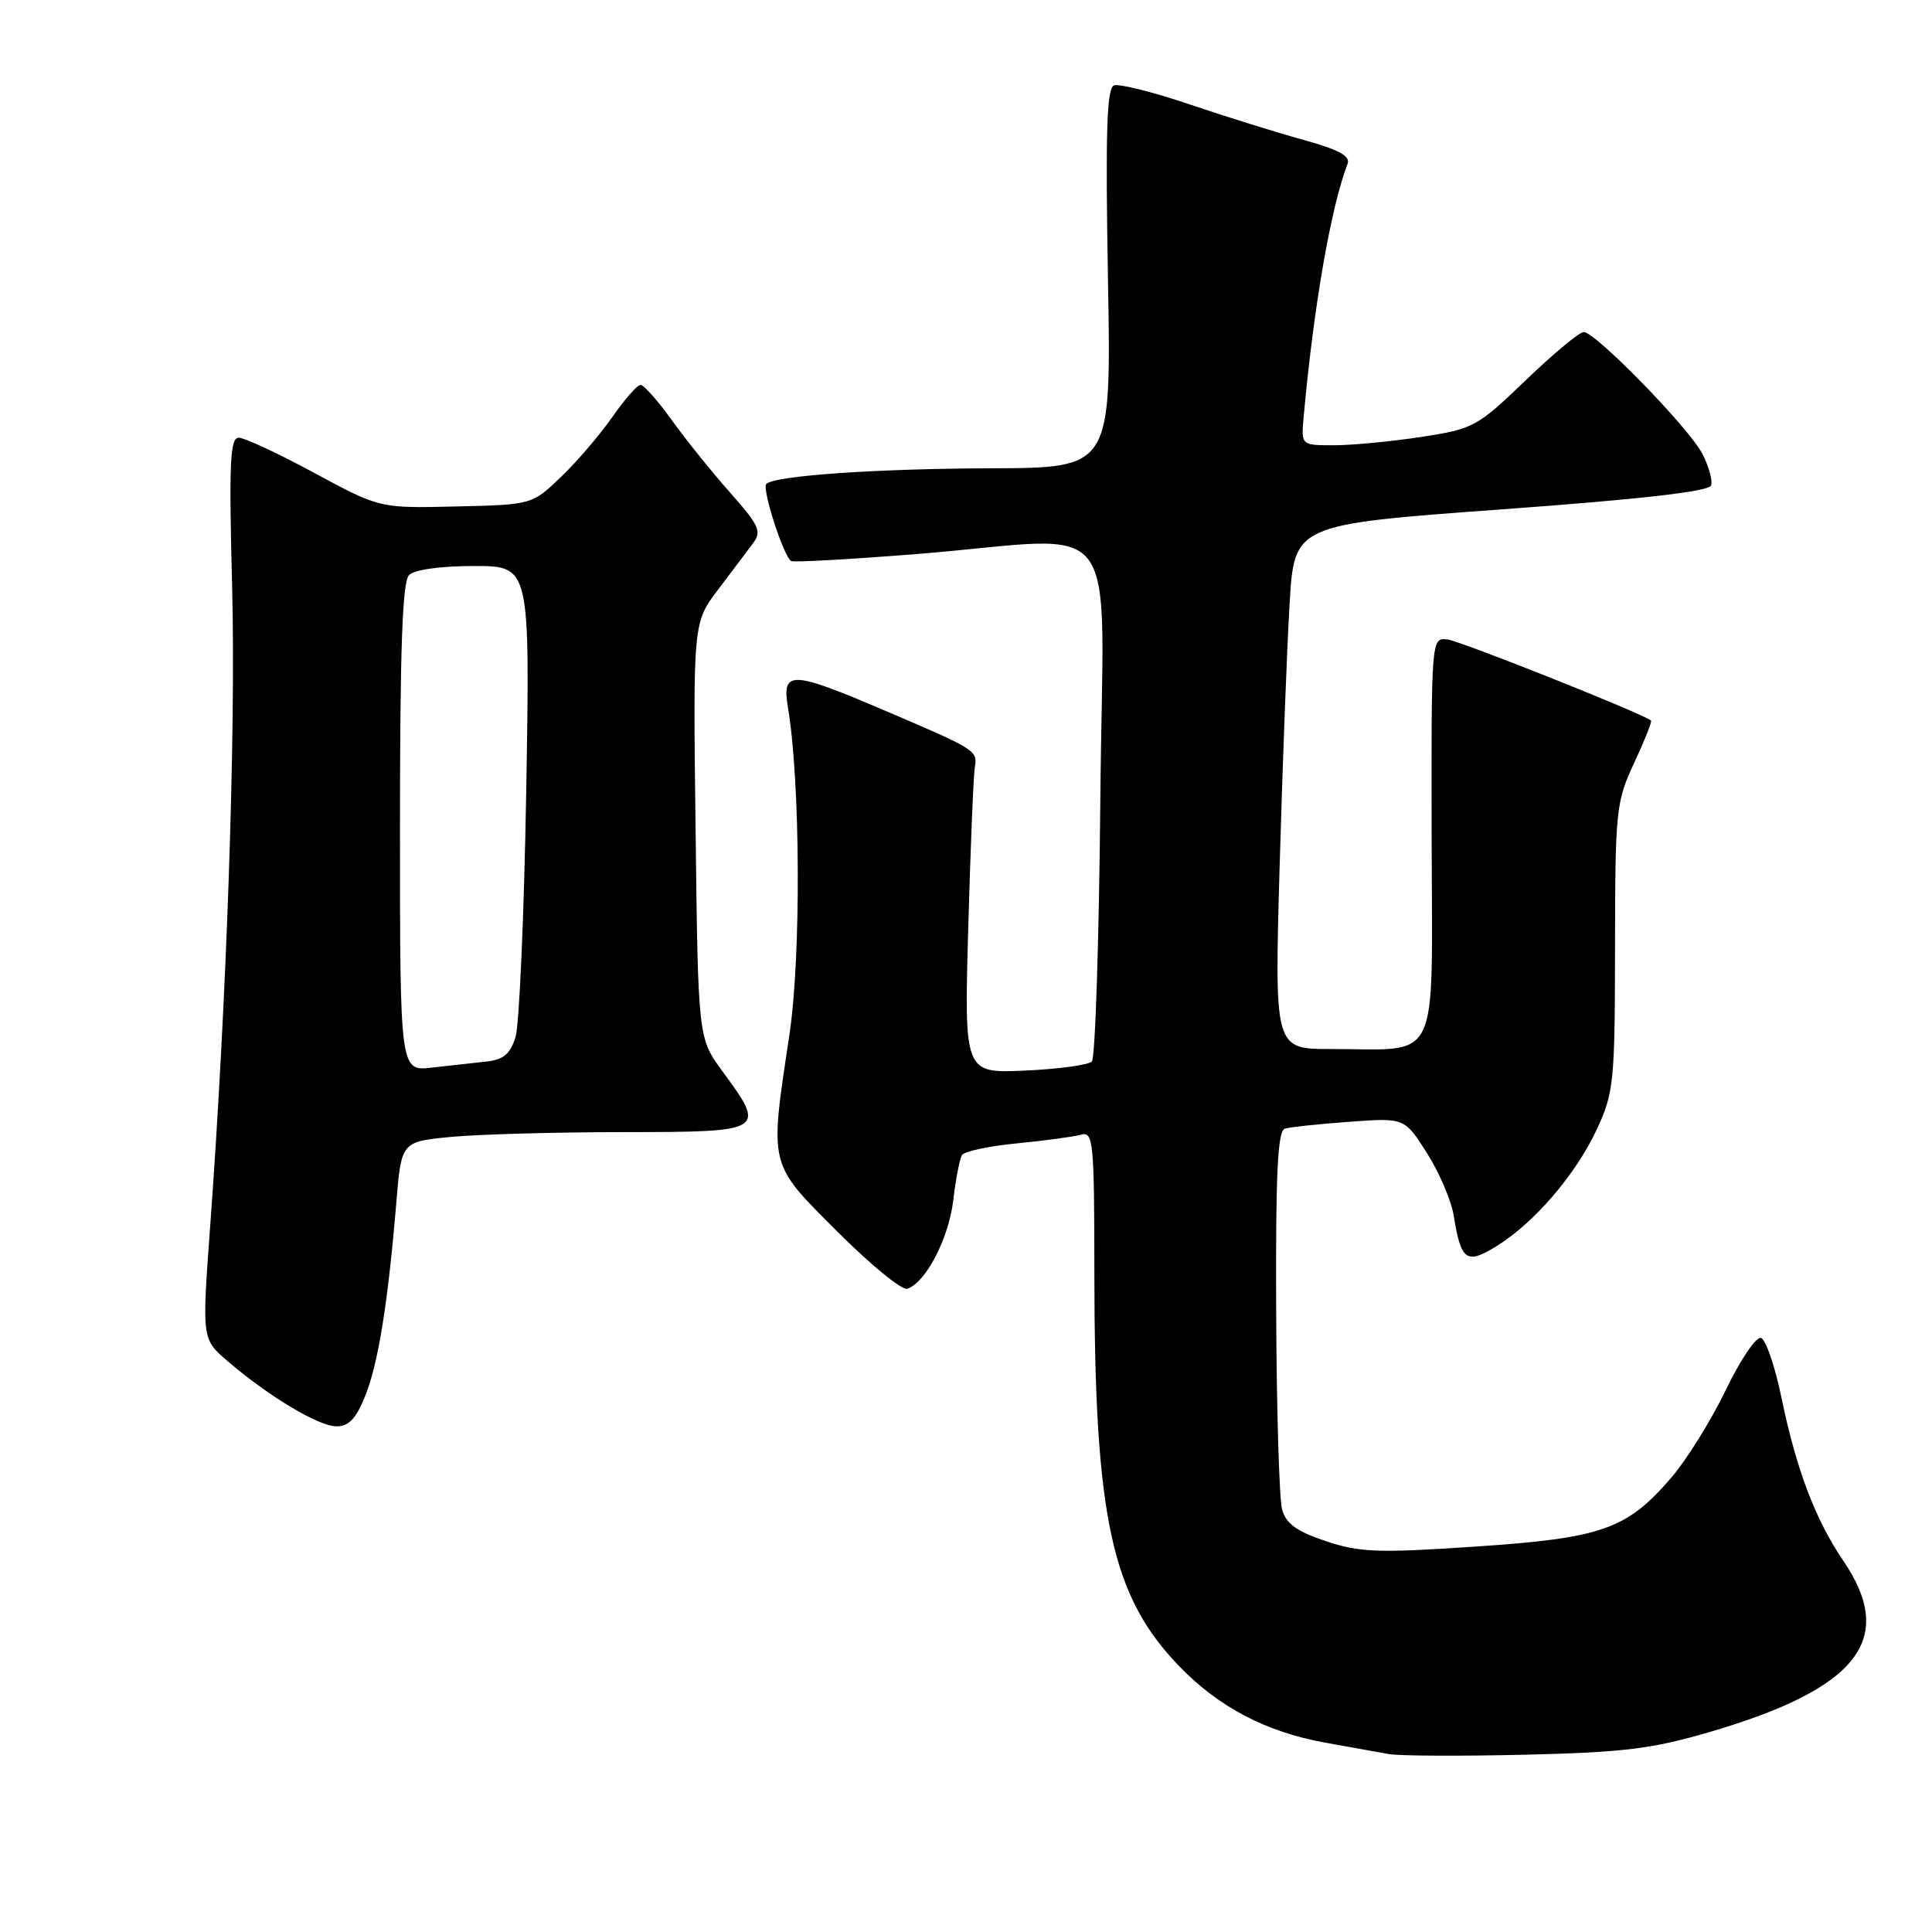 <?xml version="1.0" encoding="UTF-8" standalone="no"?>
<!DOCTYPE svg PUBLIC "-//W3C//DTD SVG 1.1//EN" "http://www.w3.org/Graphics/SVG/1.1/DTD/svg11.dtd" >
<svg xmlns="http://www.w3.org/2000/svg" xmlns:xlink="http://www.w3.org/1999/xlink" version="1.1" viewBox="0 0 256 256">
 <g >
 <path fill="currentColor"
d=" M 226.50 229.51 C 246.20 223.75 251.32 217.21 244.26 206.83 C 240.54 201.37 238.01 194.68 236.04 185.14 C 235.19 181.03 233.98 177.49 233.34 177.28 C 232.71 177.07 230.60 180.18 228.67 184.20 C 226.73 188.21 223.49 193.43 221.47 195.78 C 215.57 202.65 212.28 203.81 195.49 204.93 C 182.57 205.80 180.18 205.71 175.68 204.21 C 171.80 202.91 170.40 201.90 169.88 200.00 C 169.51 198.62 169.15 186.80 169.10 173.72 C 169.02 155.50 169.29 149.85 170.25 149.55 C 170.94 149.34 174.79 148.93 178.81 148.64 C 186.11 148.11 186.11 148.11 189.08 152.79 C 190.72 155.37 192.31 159.11 192.63 161.10 C 193.59 167.07 194.31 167.59 198.30 165.12 C 203.30 162.04 208.80 155.62 211.59 149.64 C 213.84 144.79 213.98 143.42 214.00 125.50 C 214.02 107.33 214.13 106.26 216.53 101.10 C 217.91 98.14 218.92 95.61 218.77 95.48 C 217.68 94.55 193.48 84.92 191.79 84.73 C 189.65 84.50 189.65 84.50 189.70 111.15 C 189.76 141.64 191.03 139.00 176.31 139.00 C 168.87 139.00 168.87 139.00 169.56 114.75 C 169.94 101.41 170.53 85.78 170.88 80.00 C 171.50 69.50 171.50 69.50 198.92 67.50 C 217.57 66.14 226.46 65.12 226.73 64.32 C 226.95 63.67 226.42 61.78 225.57 60.13 C 223.79 56.69 211.42 44.00 209.85 44.00 C 209.27 44.00 205.81 46.88 202.15 50.40 C 195.73 56.57 195.25 56.83 188.31 57.90 C 184.35 58.50 179.16 59.00 176.76 59.00 C 172.40 59.00 172.40 59.00 172.74 55.25 C 174.06 40.64 176.34 27.48 178.57 21.68 C 178.95 20.68 177.34 19.81 172.80 18.56 C 169.34 17.61 162.52 15.49 157.66 13.84 C 152.81 12.20 148.27 11.06 147.60 11.32 C 146.65 11.69 146.47 17.58 146.81 36.90 C 147.26 62.00 147.26 62.00 131.38 62.05 C 116.02 62.10 102.63 63.03 101.54 64.13 C 100.92 64.74 103.86 73.83 104.84 74.34 C 105.20 74.53 112.70 74.11 121.50 73.41 C 149.39 71.17 146.14 66.83 145.80 105.92 C 145.63 124.57 145.13 140.21 144.67 140.66 C 144.21 141.12 140.22 141.66 135.80 141.86 C 127.76 142.22 127.76 142.22 128.30 122.86 C 128.60 112.21 128.99 102.66 129.17 101.64 C 129.56 99.45 129.33 99.31 117.00 94.05 C 104.78 88.84 103.58 88.81 104.41 93.75 C 106.06 103.64 106.16 126.71 104.60 137.13 C 101.95 154.72 101.79 154.03 110.97 163.21 C 115.36 167.60 119.52 171.00 120.22 170.77 C 122.67 169.96 125.71 164.11 126.31 159.05 C 126.64 156.25 127.16 153.55 127.47 153.05 C 127.77 152.56 131.05 151.86 134.76 151.50 C 138.47 151.14 142.29 150.62 143.25 150.35 C 144.87 149.90 145.00 151.24 145.01 168.68 C 145.02 201.14 147.27 211.51 156.30 220.83 C 161.51 226.21 167.77 229.49 175.53 230.90 C 178.81 231.49 182.62 232.18 184.00 232.42 C 185.38 232.67 193.47 232.71 202.00 232.51 C 215.10 232.20 218.89 231.74 226.50 229.51 Z  M 48.40 184.95 C 50.12 180.66 51.41 172.65 52.51 159.39 C 53.18 151.27 53.18 151.27 59.84 150.64 C 63.50 150.30 73.81 150.01 82.75 150.01 C 101.39 150.00 101.57 149.89 95.75 141.98 C 92.50 137.56 92.50 137.56 92.17 110.03 C 91.83 82.50 91.83 82.50 95.17 78.10 C 97.00 75.68 99.09 72.92 99.81 71.95 C 100.95 70.42 100.56 69.57 96.76 65.29 C 94.36 62.59 90.88 58.27 89.03 55.69 C 87.18 53.11 85.31 51.00 84.88 51.00 C 84.45 51.00 82.77 52.91 81.14 55.25 C 79.51 57.59 76.46 61.16 74.34 63.19 C 70.50 66.88 70.50 66.88 60.41 67.11 C 50.32 67.35 50.32 67.35 41.67 62.68 C 36.91 60.10 32.40 58.00 31.63 58.00 C 30.48 58.00 30.33 61.34 30.76 77.75 C 31.26 97.09 30.04 132.67 27.85 162.47 C 26.75 177.43 26.75 177.43 30.13 180.33 C 35.58 185.02 42.23 189.00 44.59 189.00 C 46.22 189.00 47.20 187.96 48.40 184.95 Z  M 53.00 109.68 C 53.00 85.91 53.32 77.08 54.20 76.20 C 54.92 75.48 58.38 75.00 62.82 75.00 C 70.23 75.00 70.23 75.00 69.73 104.75 C 69.45 121.11 68.81 135.82 68.31 137.42 C 67.61 139.66 66.71 140.42 64.45 140.66 C 62.83 140.83 59.59 141.19 57.25 141.46 C 53.00 141.96 53.00 141.96 53.00 109.68 Z "/>
</g>
</svg>